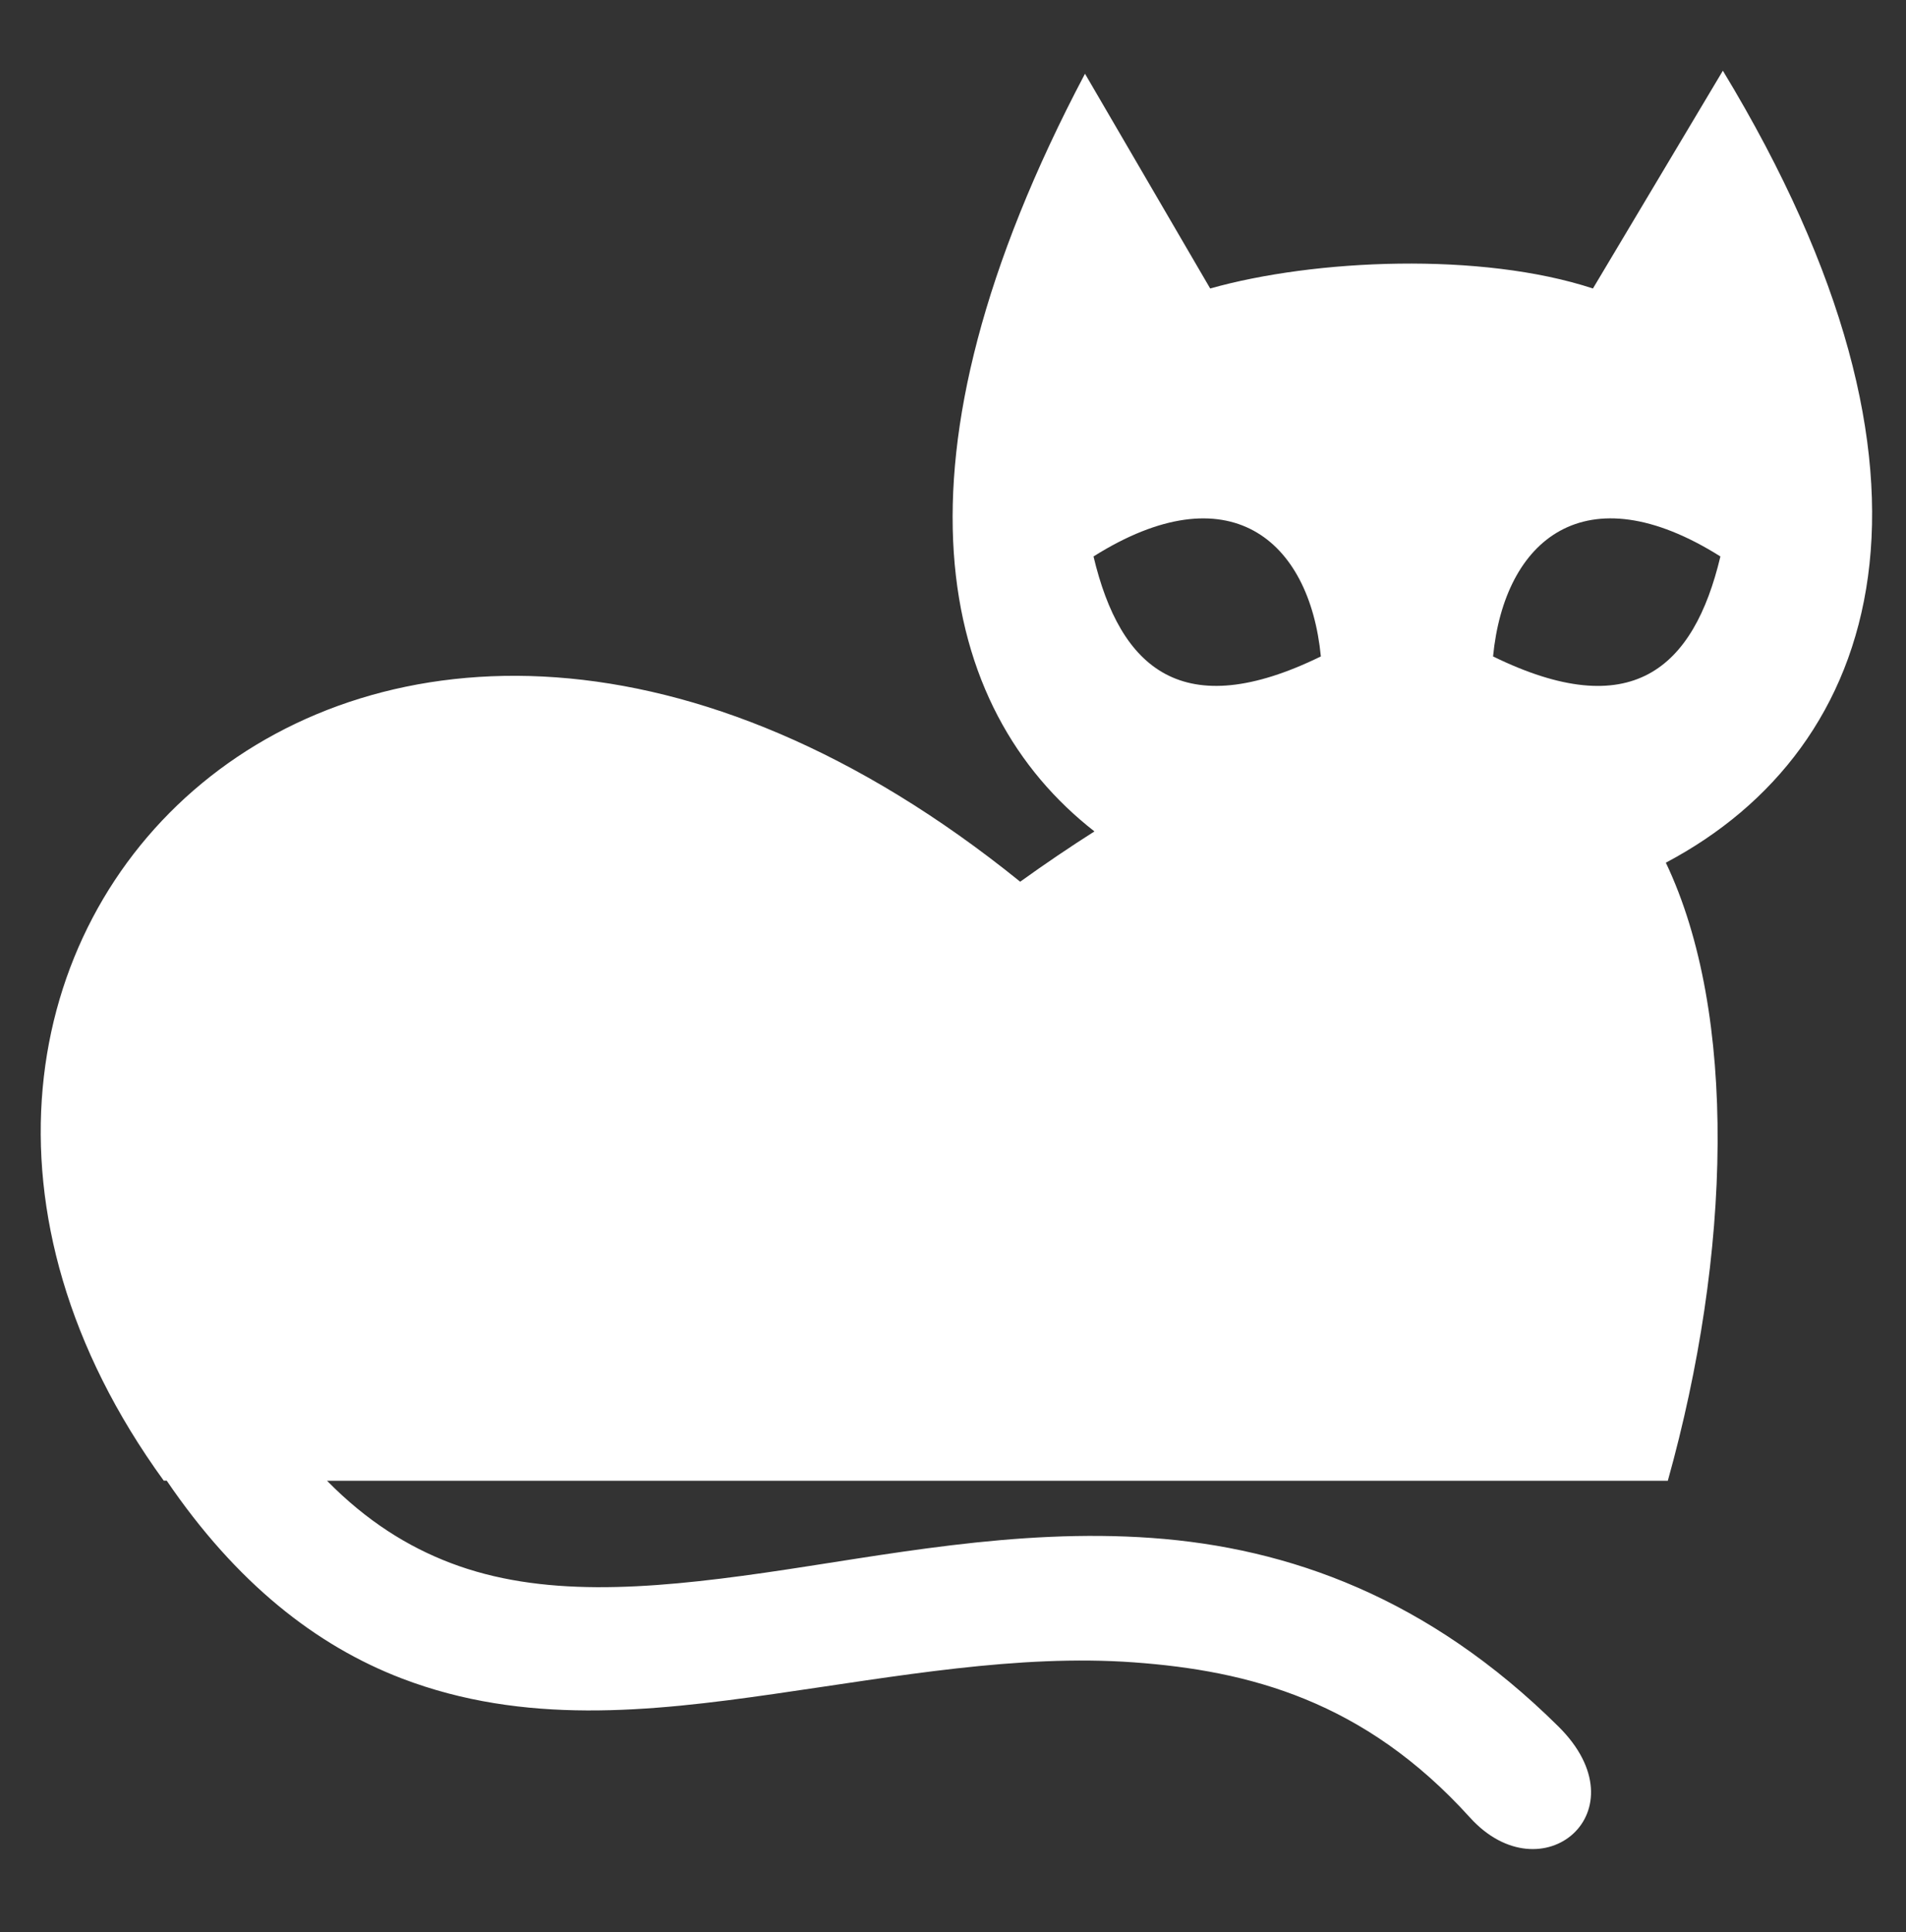 <svg width="377" height="382" viewBox="0 0 377 382" fill="none" xmlns="http://www.w3.org/2000/svg">
<rect x="0" y="0" width="377" height="382" fill="#333333" stroke="none"/>
<path d="M340.784 13.967L315.078 57.037C292.976 49.779 260.071 51.2 239.371 57.037L214.607 14.576C173.938 91.549 185.449 140.194 216.48 164.379C211.733 167.388 206.843 170.694 201.789 174.323C72.443 69.763 -44.003 187.526 32.387 292.743H32.976C46.677 312.882 62.464 325.345 79.512 331.862C103.663 341.09 128.51 338.44 152.98 334.93C177.449 331.421 201.389 327.016 224.209 328.663C247.029 330.311 269.85 336.244 290.738 359.331C304.981 375.064 325.21 358.125 308.245 341.341C282.503 315.866 254.934 306.018 227.838 304.072C200.741 302.126 174.763 307.57 151.236 310.948C127.709 314.326 106.927 315.83 89.078 309.002C80.702 305.803 72.549 300.765 64.691 292.767H329.887C342.422 247.93 343.753 200.49 329.498 170.563C372.323 147.917 389.547 94.449 340.784 13.991V13.967ZM261.261 129.784C233.976 143.119 221.594 132.315 216.292 110.016C243.071 93.184 259.011 106.697 261.261 129.784ZM295.321 129.784C297.571 106.697 313.511 93.172 340.29 110.016C334.988 132.315 322.594 143.131 295.321 129.784Z" fill="white"/>
</svg>
